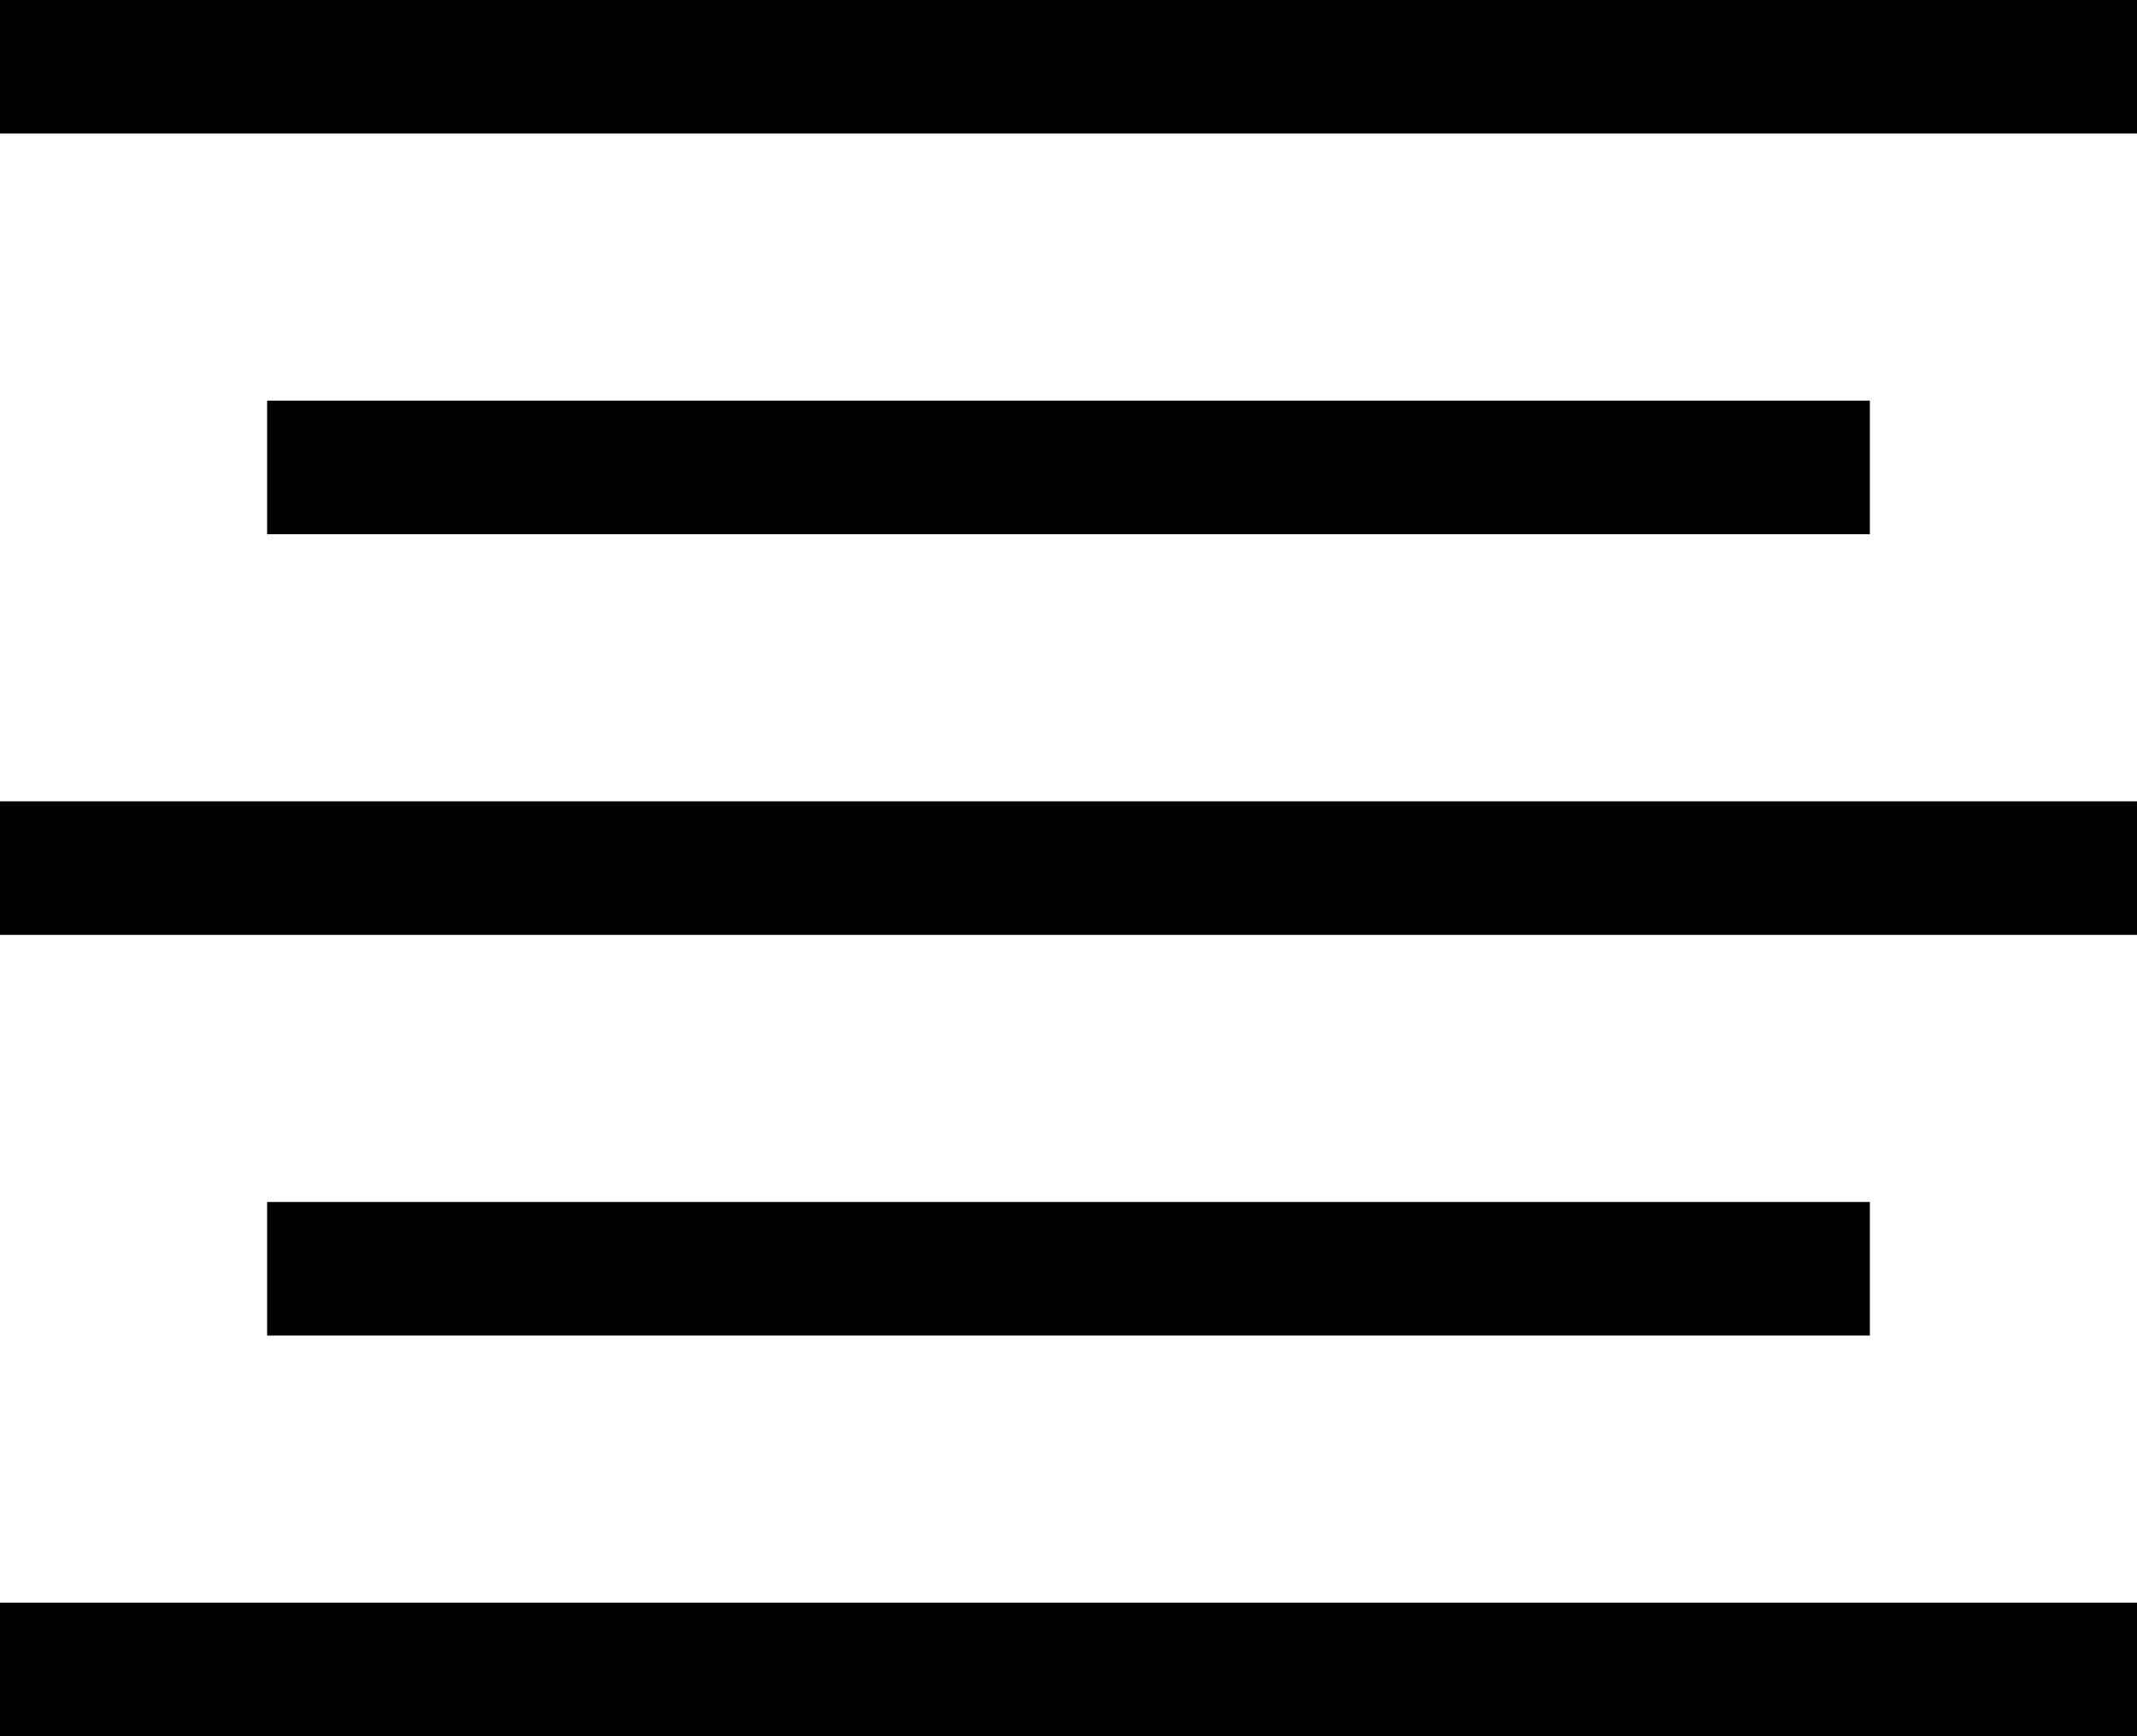 <svg width="16" height="13" viewBox="0 0 16 13" fill="none" xmlns="http://www.w3.org/2000/svg">
<path fill-rule="evenodd" clip-rule="evenodd" d="M0 0H16V1H0V0ZM2 3H14V4H2V3ZM14 9H2V10H14V9ZM0 13V12H16V13H0ZM0 6V7H16V6H0Z" fill="black"/>
</svg>
